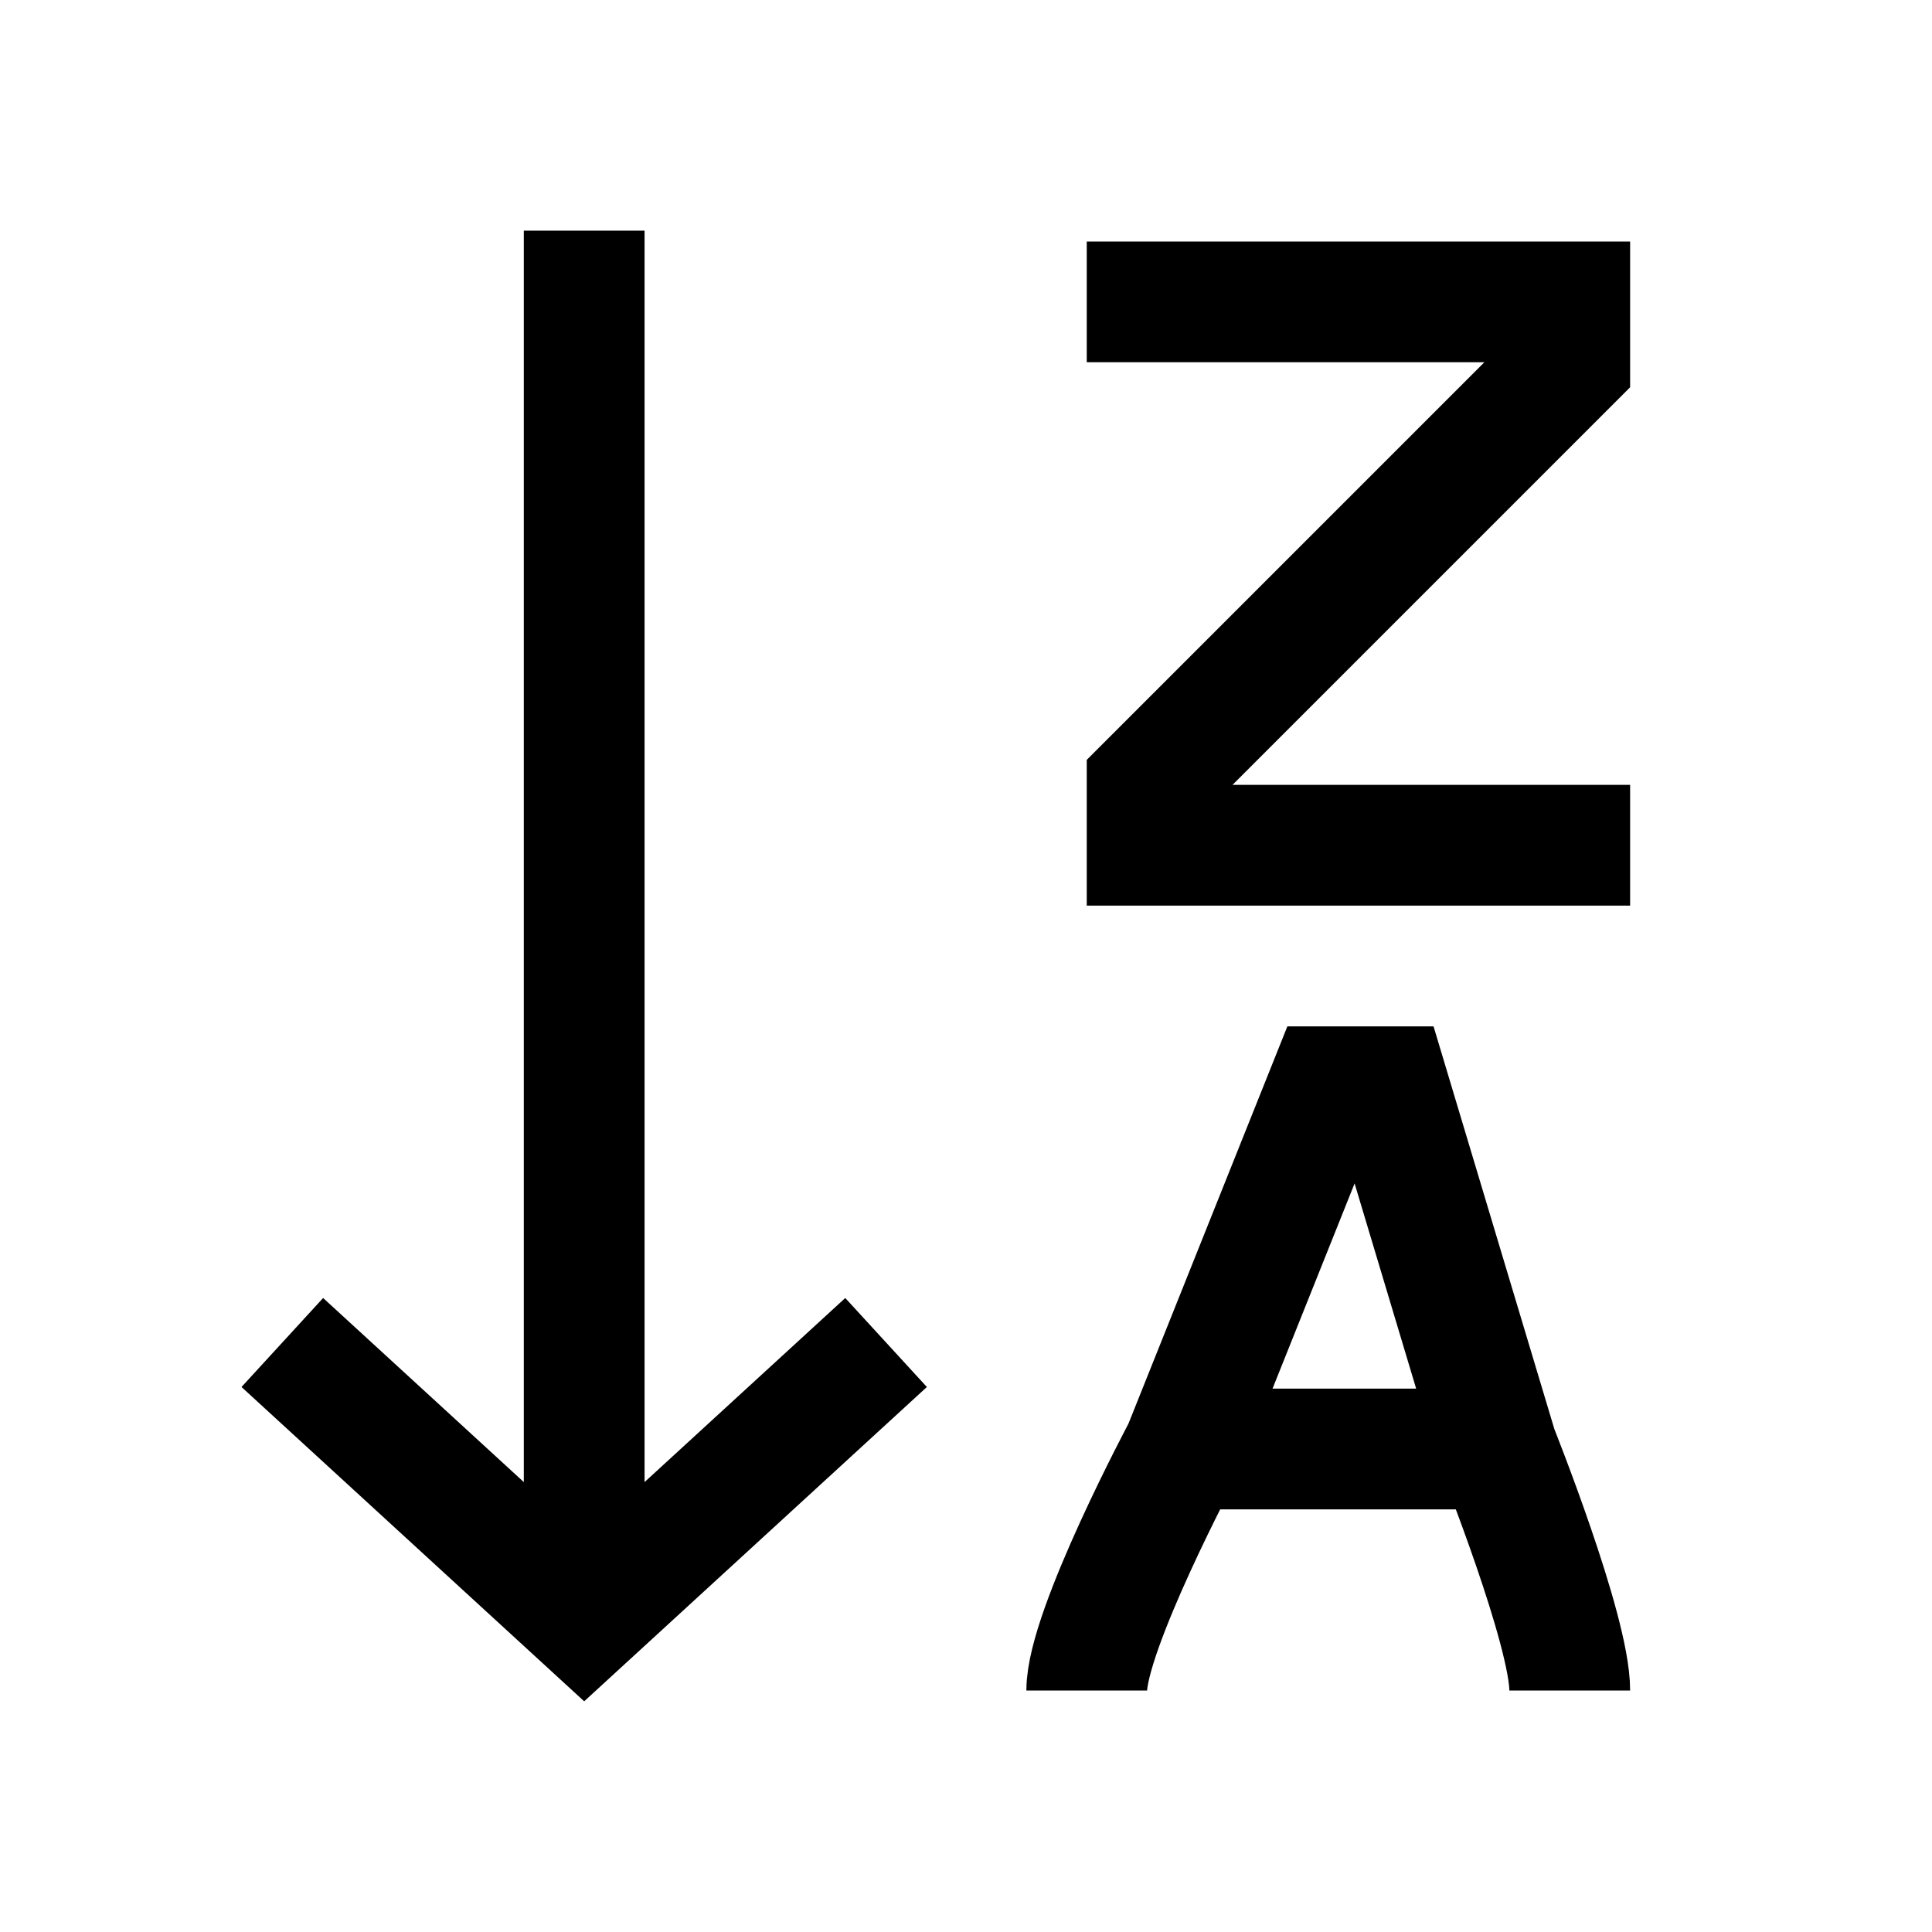 <svg xmlns="http://www.w3.org/2000/svg" width="3em" height="3em" viewBox="0 0 16 16"><path fill="none" stroke="currentColor" d="M4.838 1.91v11m2.5-1.792l-2.5 2.293l-2.5-2.293M12.4 12l-.9-3H11l-1.2 3m2.6 0s.6 1.5.6 2m-.6-2H9.8M9 14c0-.5.8-2 .8-2m3.7-5h-4v-.5L13 3v-.5H9"/></svg>
